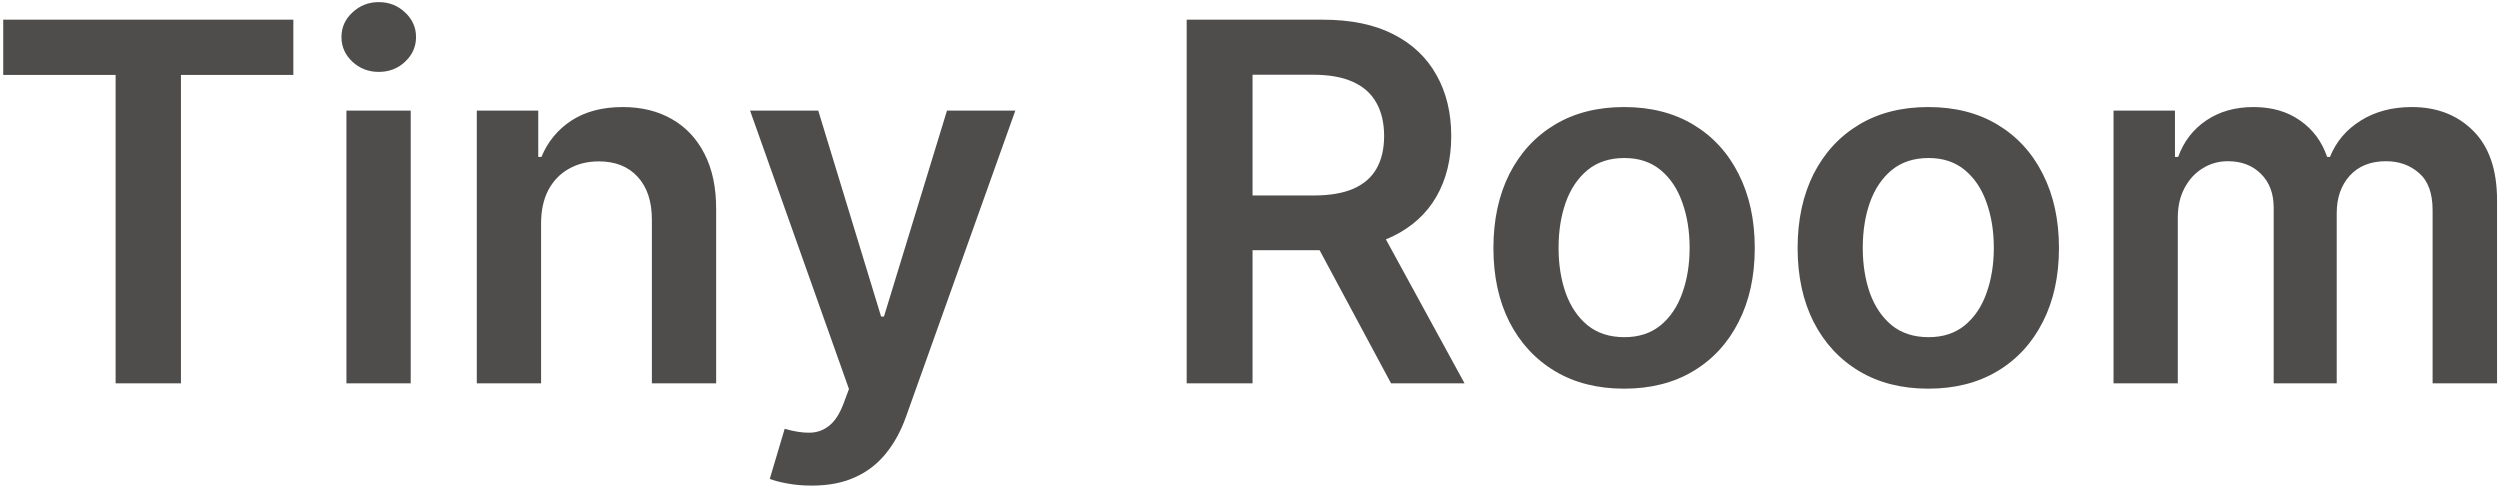 <svg width="150" height="30" viewBox="0 0 150 30" fill="none" xmlns="http://www.w3.org/2000/svg">
<path d="M0.193 4.495V1.182H17.601V4.495H10.857V23H6.937V4.495H0.193ZM20.786 23V6.636H24.643V23H20.786ZM22.725 4.314C22.114 4.314 21.589 4.112 21.148 3.707C20.708 3.295 20.488 2.801 20.488 2.226C20.488 1.643 20.708 1.15 21.148 0.745C21.589 0.333 22.114 0.127 22.725 0.127C23.343 0.127 23.869 0.333 24.302 0.745C24.742 1.15 24.962 1.643 24.962 2.226C24.962 2.801 24.742 3.295 24.302 3.707C23.869 4.112 23.343 4.314 22.725 4.314ZM32.465 13.412V23H28.608V6.636H32.295V9.417H32.486C32.863 8.501 33.463 7.773 34.287 7.233C35.118 6.693 36.144 6.423 37.366 6.423C38.495 6.423 39.478 6.665 40.317 7.148C41.162 7.631 41.815 8.33 42.277 9.246C42.746 10.163 42.976 11.274 42.969 12.581V23H39.113V13.178C39.113 12.084 38.829 11.228 38.261 10.61C37.699 9.992 36.922 9.683 35.927 9.683C35.253 9.683 34.653 9.832 34.127 10.131C33.608 10.422 33.2 10.845 32.902 11.398C32.611 11.952 32.465 12.624 32.465 13.412ZM48.701 29.136C48.175 29.136 47.689 29.094 47.241 29.009C46.801 28.93 46.449 28.838 46.187 28.732L47.081 25.727C47.643 25.891 48.143 25.969 48.584 25.962C49.024 25.954 49.411 25.816 49.745 25.546C50.086 25.283 50.373 24.843 50.608 24.225L50.938 23.341L45.004 6.636H49.095L52.866 18.994H53.037L56.819 6.636H60.92L54.368 24.982C54.063 25.848 53.658 26.59 53.154 27.208C52.65 27.833 52.032 28.309 51.3 28.636C50.576 28.97 49.709 29.136 48.701 29.136ZM71.201 23V1.182H79.383C81.059 1.182 82.465 1.473 83.601 2.055C84.745 2.638 85.608 3.455 86.19 4.506C86.78 5.55 87.074 6.768 87.074 8.16C87.074 9.559 86.776 10.773 86.18 11.803C85.59 12.826 84.72 13.618 83.569 14.179C82.419 14.733 81.005 15.01 79.329 15.01H73.502V11.729H78.797C79.777 11.729 80.579 11.594 81.204 11.324C81.829 11.047 82.291 10.646 82.589 10.12C82.895 9.587 83.047 8.934 83.047 8.16C83.047 7.386 82.895 6.725 82.589 6.178C82.284 5.624 81.819 5.205 81.194 4.921C80.569 4.63 79.763 4.484 78.775 4.484H75.153V23H71.201ZM82.472 13.114L87.873 23H83.463L78.157 13.114H82.472ZM97.445 23.32C95.847 23.32 94.463 22.968 93.291 22.265C92.119 21.562 91.21 20.578 90.563 19.314C89.924 18.05 89.605 16.572 89.605 14.882C89.605 13.192 89.924 11.711 90.563 10.44C91.21 9.168 92.119 8.181 93.291 7.478C94.463 6.775 95.847 6.423 97.445 6.423C99.043 6.423 100.428 6.775 101.6 7.478C102.772 8.181 103.678 9.168 104.317 10.44C104.963 11.711 105.286 13.192 105.286 14.882C105.286 16.572 104.963 18.05 104.317 19.314C103.678 20.578 102.772 21.562 101.6 22.265C100.428 22.968 99.043 23.32 97.445 23.32ZM97.467 20.23C98.333 20.23 99.058 19.992 99.64 19.516C100.222 19.033 100.656 18.387 100.94 17.577C101.231 16.768 101.377 15.866 101.377 14.871C101.377 13.87 101.231 12.964 100.94 12.155C100.656 11.338 100.222 10.688 99.64 10.205C99.058 9.722 98.333 9.481 97.467 9.481C96.579 9.481 95.84 9.722 95.251 10.205C94.668 10.688 94.232 11.338 93.941 12.155C93.656 12.964 93.514 13.87 93.514 14.871C93.514 15.866 93.656 16.768 93.941 17.577C94.232 18.387 94.668 19.033 95.251 19.516C95.84 19.992 96.579 20.23 97.467 20.23ZM115.697 23.32C114.099 23.32 112.714 22.968 111.543 22.265C110.371 21.562 109.462 20.578 108.815 19.314C108.176 18.05 107.857 16.572 107.857 14.882C107.857 13.192 108.176 11.711 108.815 10.44C109.462 9.168 110.371 8.181 111.543 7.478C112.714 6.775 114.099 6.423 115.697 6.423C117.295 6.423 118.68 6.775 119.852 7.478C121.024 8.181 121.93 9.168 122.569 10.44C123.215 11.711 123.538 13.192 123.538 14.882C123.538 16.572 123.215 18.05 122.569 19.314C121.93 20.578 121.024 21.562 119.852 22.265C118.68 22.968 117.295 23.32 115.697 23.32ZM115.719 20.23C116.585 20.23 117.31 19.992 117.892 19.516C118.474 19.033 118.908 18.387 119.192 17.577C119.483 16.768 119.629 15.866 119.629 14.871C119.629 13.87 119.483 12.964 119.192 12.155C118.908 11.338 118.474 10.688 117.892 10.205C117.31 9.722 116.585 9.481 115.719 9.481C114.831 9.481 114.092 9.722 113.503 10.205C112.92 10.688 112.484 11.338 112.192 12.155C111.908 12.964 111.766 13.87 111.766 14.871C111.766 15.866 111.908 16.768 112.192 17.577C112.484 18.387 112.92 19.033 113.503 19.516C114.092 19.992 114.831 20.23 115.719 20.23ZM126.812 23V6.636H130.498V9.417H130.689C131.03 8.479 131.595 7.748 132.383 7.222C133.172 6.69 134.113 6.423 135.206 6.423C136.314 6.423 137.248 6.693 138.008 7.233C138.775 7.766 139.315 8.494 139.628 9.417H139.798C140.16 8.508 140.771 7.783 141.631 7.244C142.497 6.697 143.523 6.423 144.709 6.423C146.215 6.423 147.444 6.899 148.395 7.851C149.347 8.803 149.823 10.191 149.823 12.016V23H145.956V12.613C145.956 11.597 145.686 10.855 145.146 10.386C144.606 9.911 143.946 9.673 143.165 9.673C142.234 9.673 141.506 9.964 140.981 10.546C140.462 11.121 140.203 11.871 140.203 12.794V23H136.421V12.453C136.421 11.608 136.165 10.933 135.654 10.429C135.15 9.925 134.489 9.673 133.672 9.673C133.118 9.673 132.614 9.815 132.16 10.099C131.705 10.376 131.343 10.77 131.073 11.281C130.803 11.786 130.668 12.375 130.668 13.05V23H126.812Z" fill="#4F4C4C"/>
</svg>
